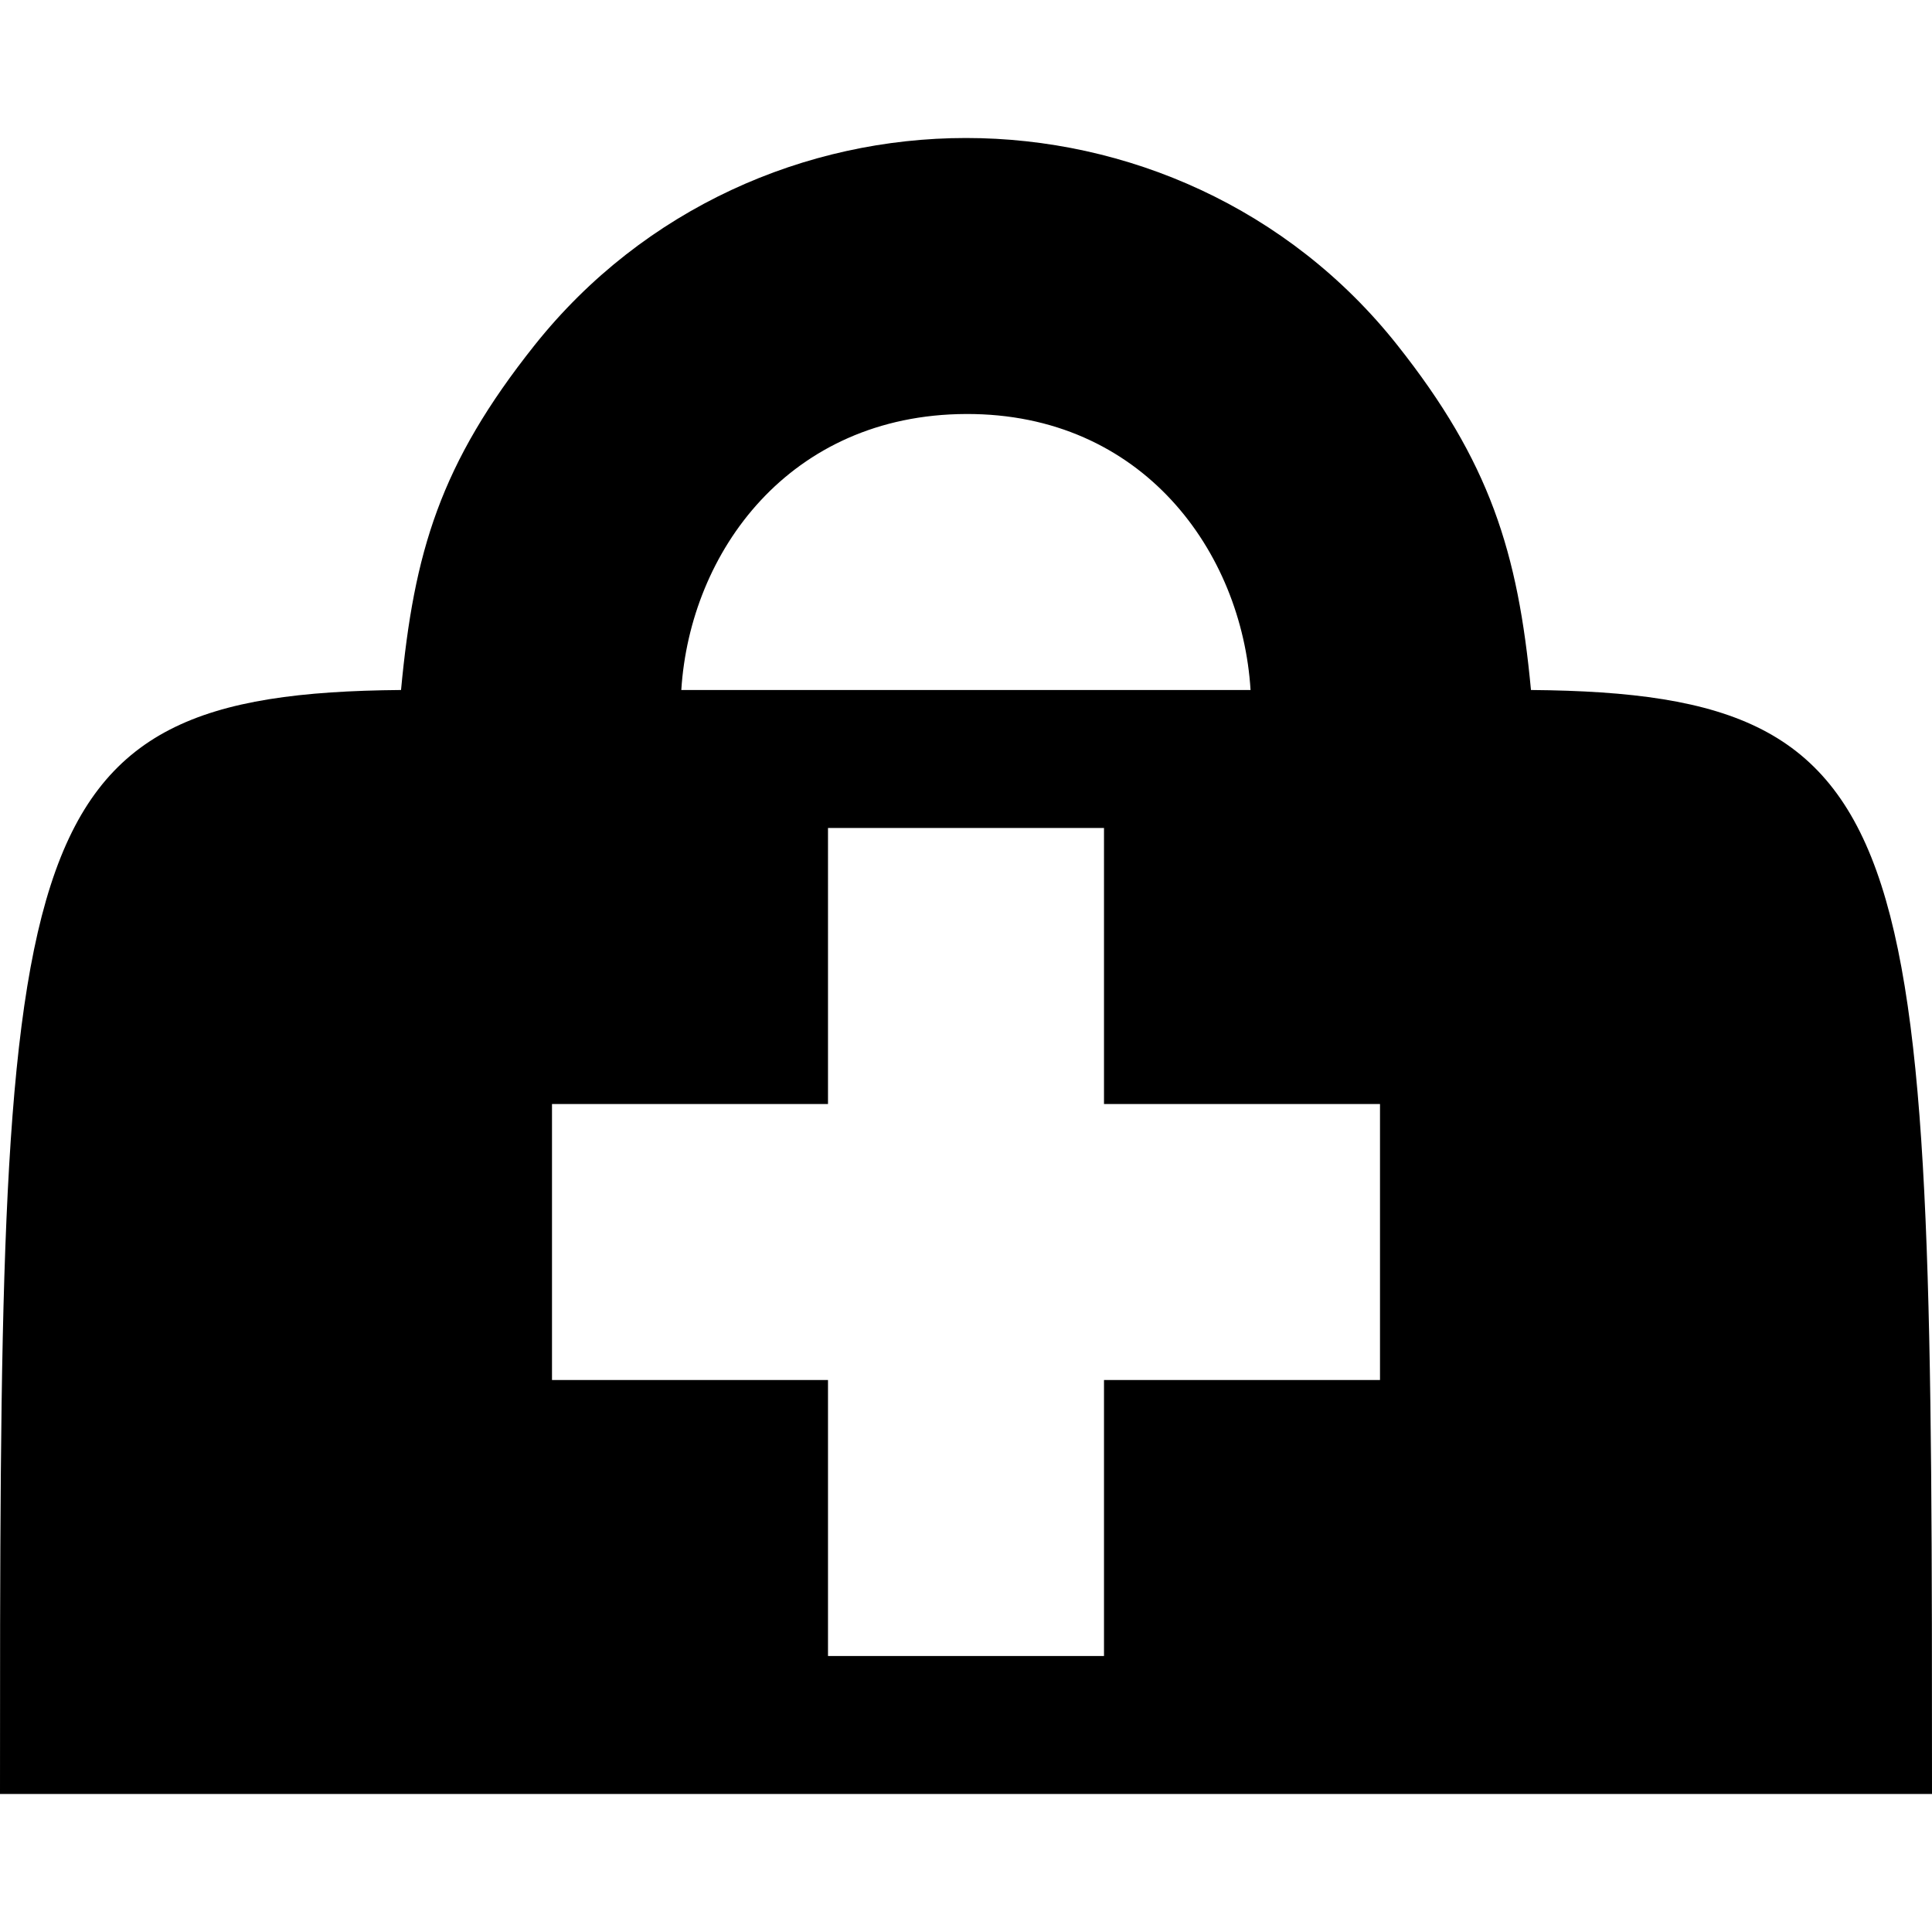<?xml version="1.0" encoding="UTF-8" standalone="no"?>
<!-- Created with Inkscape (http://www.inkscape.org/) -->

<svg
   xmlns:dc="http://purl.org/dc/elements/1.1/"
   xmlns:cc="http://creativecommons.org/ns#"
   xmlns:rdf="http://www.w3.org/1999/02/22-rdf-syntax-ns#"
   xmlns:svg="http://www.w3.org/2000/svg"
   xmlns="http://www.w3.org/2000/svg"
   version="1.1"
   width="100%"
   height="100%"
   viewBox="0 0 14 14"
   id="svg2">
  <defs
     id="defs6" />
  <rect
     width="14"
     height="14"
     x="0"
     y="0"
     id="canvas"
     style="fill:none;stroke:none;visibility:hidden" />
  <path
     d="M 7,1 C 5.839,1 4.668,1.505 3.875,2.5 3.188,3.363 3,4 2.906,5 0.01,5.024 0,6.082 0,13 l 14,0 C 14,6.082 13.99,5.024 11.094,5 11,4 10.796,3.346 10.125,2.5 9.335,1.503 8.161,1 7,1 z M 7,3 C 8.281,2.995 9,4 9.062,5 l -4.125,0 C 5,4 5.719,3.005 7,3 z m -1,3 2,0 L 8,8 l 2,0 0,2 -2,0 0,2 -2,0 0,-2 -2,0 0,-2 2,0 z"
     id="doctor"
     style="fill:#000000;fill-opacity:1;stroke:none" />
</svg>
